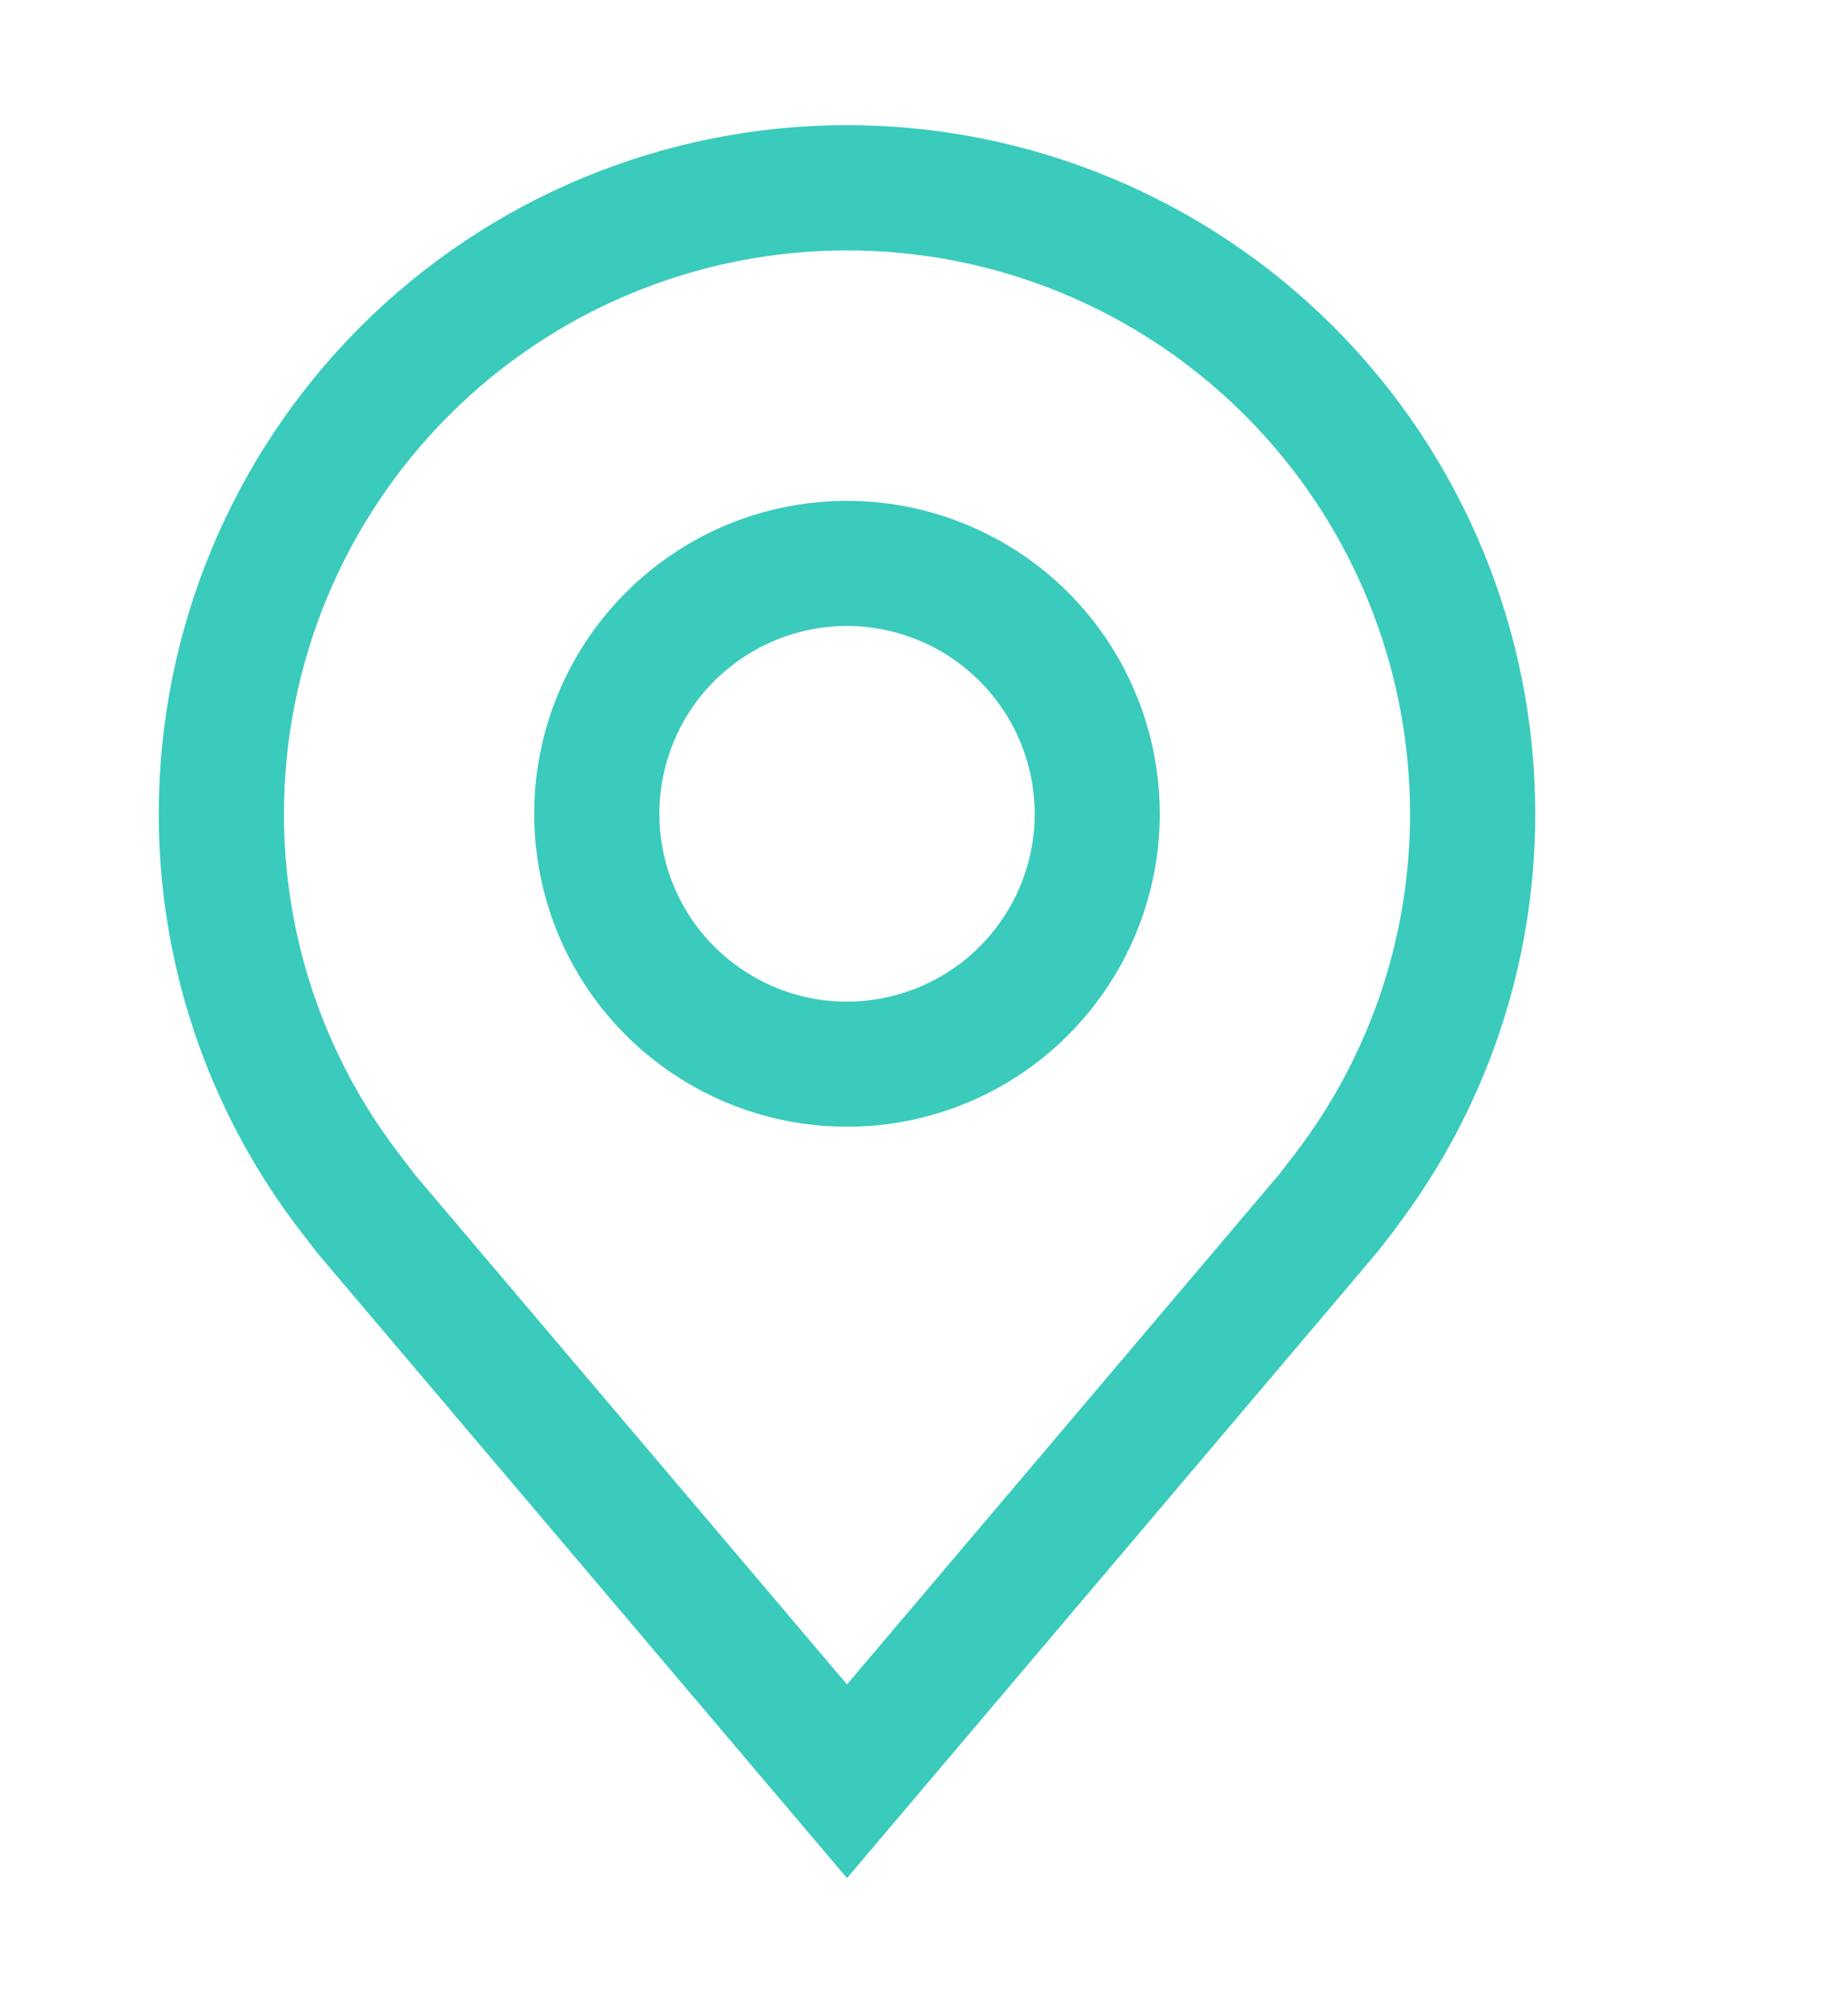 <svg width="12" height="13" viewBox="0 0 12 13" fill="none" xmlns="http://www.w3.org/2000/svg">
<g id="carbon:location">
<path id="Vector" d="M5.5 7.312C5.098 7.312 4.706 7.193 4.372 6.97C4.037 6.747 3.777 6.43 3.623 6.059C3.47 5.687 3.429 5.279 3.508 4.885C3.586 4.491 3.78 4.129 4.064 3.845C4.348 3.561 4.71 3.367 5.104 3.289C5.498 3.211 5.906 3.251 6.277 3.405C6.648 3.558 6.966 3.819 7.189 4.153C7.412 4.487 7.531 4.88 7.531 5.281C7.531 5.82 7.316 6.336 6.936 6.717C6.555 7.098 6.039 7.312 5.5 7.312ZM5.5 4.062C5.259 4.062 5.023 4.134 4.823 4.268C4.622 4.402 4.466 4.592 4.374 4.815C4.282 5.038 4.258 5.283 4.305 5.519C4.352 5.755 4.468 5.973 4.638 6.143C4.809 6.313 5.026 6.43 5.262 6.477C5.499 6.524 5.744 6.499 5.966 6.407C6.189 6.315 6.379 6.159 6.513 5.958C6.647 5.758 6.719 5.522 6.719 5.281C6.718 4.958 6.59 4.648 6.361 4.42C6.133 4.191 5.823 4.063 5.5 4.062Z" fill="#3ACBBC"/>
<path id="Vector_2" d="M5.5 12.188L2.073 8.146C2.025 8.085 1.978 8.024 1.931 7.963C1.346 7.191 1.03 6.249 1.031 5.281C1.031 4.096 1.502 2.959 2.34 2.121C3.178 1.283 4.315 0.812 5.5 0.812C6.685 0.812 7.822 1.283 8.66 2.121C9.498 2.959 9.969 4.096 9.969 5.281C9.97 6.249 9.654 7.19 9.069 7.961L9.069 7.963C9.069 7.963 8.947 8.123 8.928 8.144L5.5 12.188ZM2.58 7.473C2.581 7.473 2.675 7.598 2.696 7.625L5.5 10.931L8.307 7.62C8.325 7.598 8.42 7.472 8.421 7.472C8.899 6.842 9.157 6.072 9.156 5.281C9.156 4.312 8.771 3.382 8.085 2.696C7.4 2.01 6.47 1.625 5.5 1.625C4.53 1.625 3.6 2.01 2.915 2.696C2.229 3.382 1.844 4.312 1.844 5.281C1.843 6.073 2.101 6.843 2.58 7.473Z" fill="#3ACBBC"/>
</g>
</svg>
